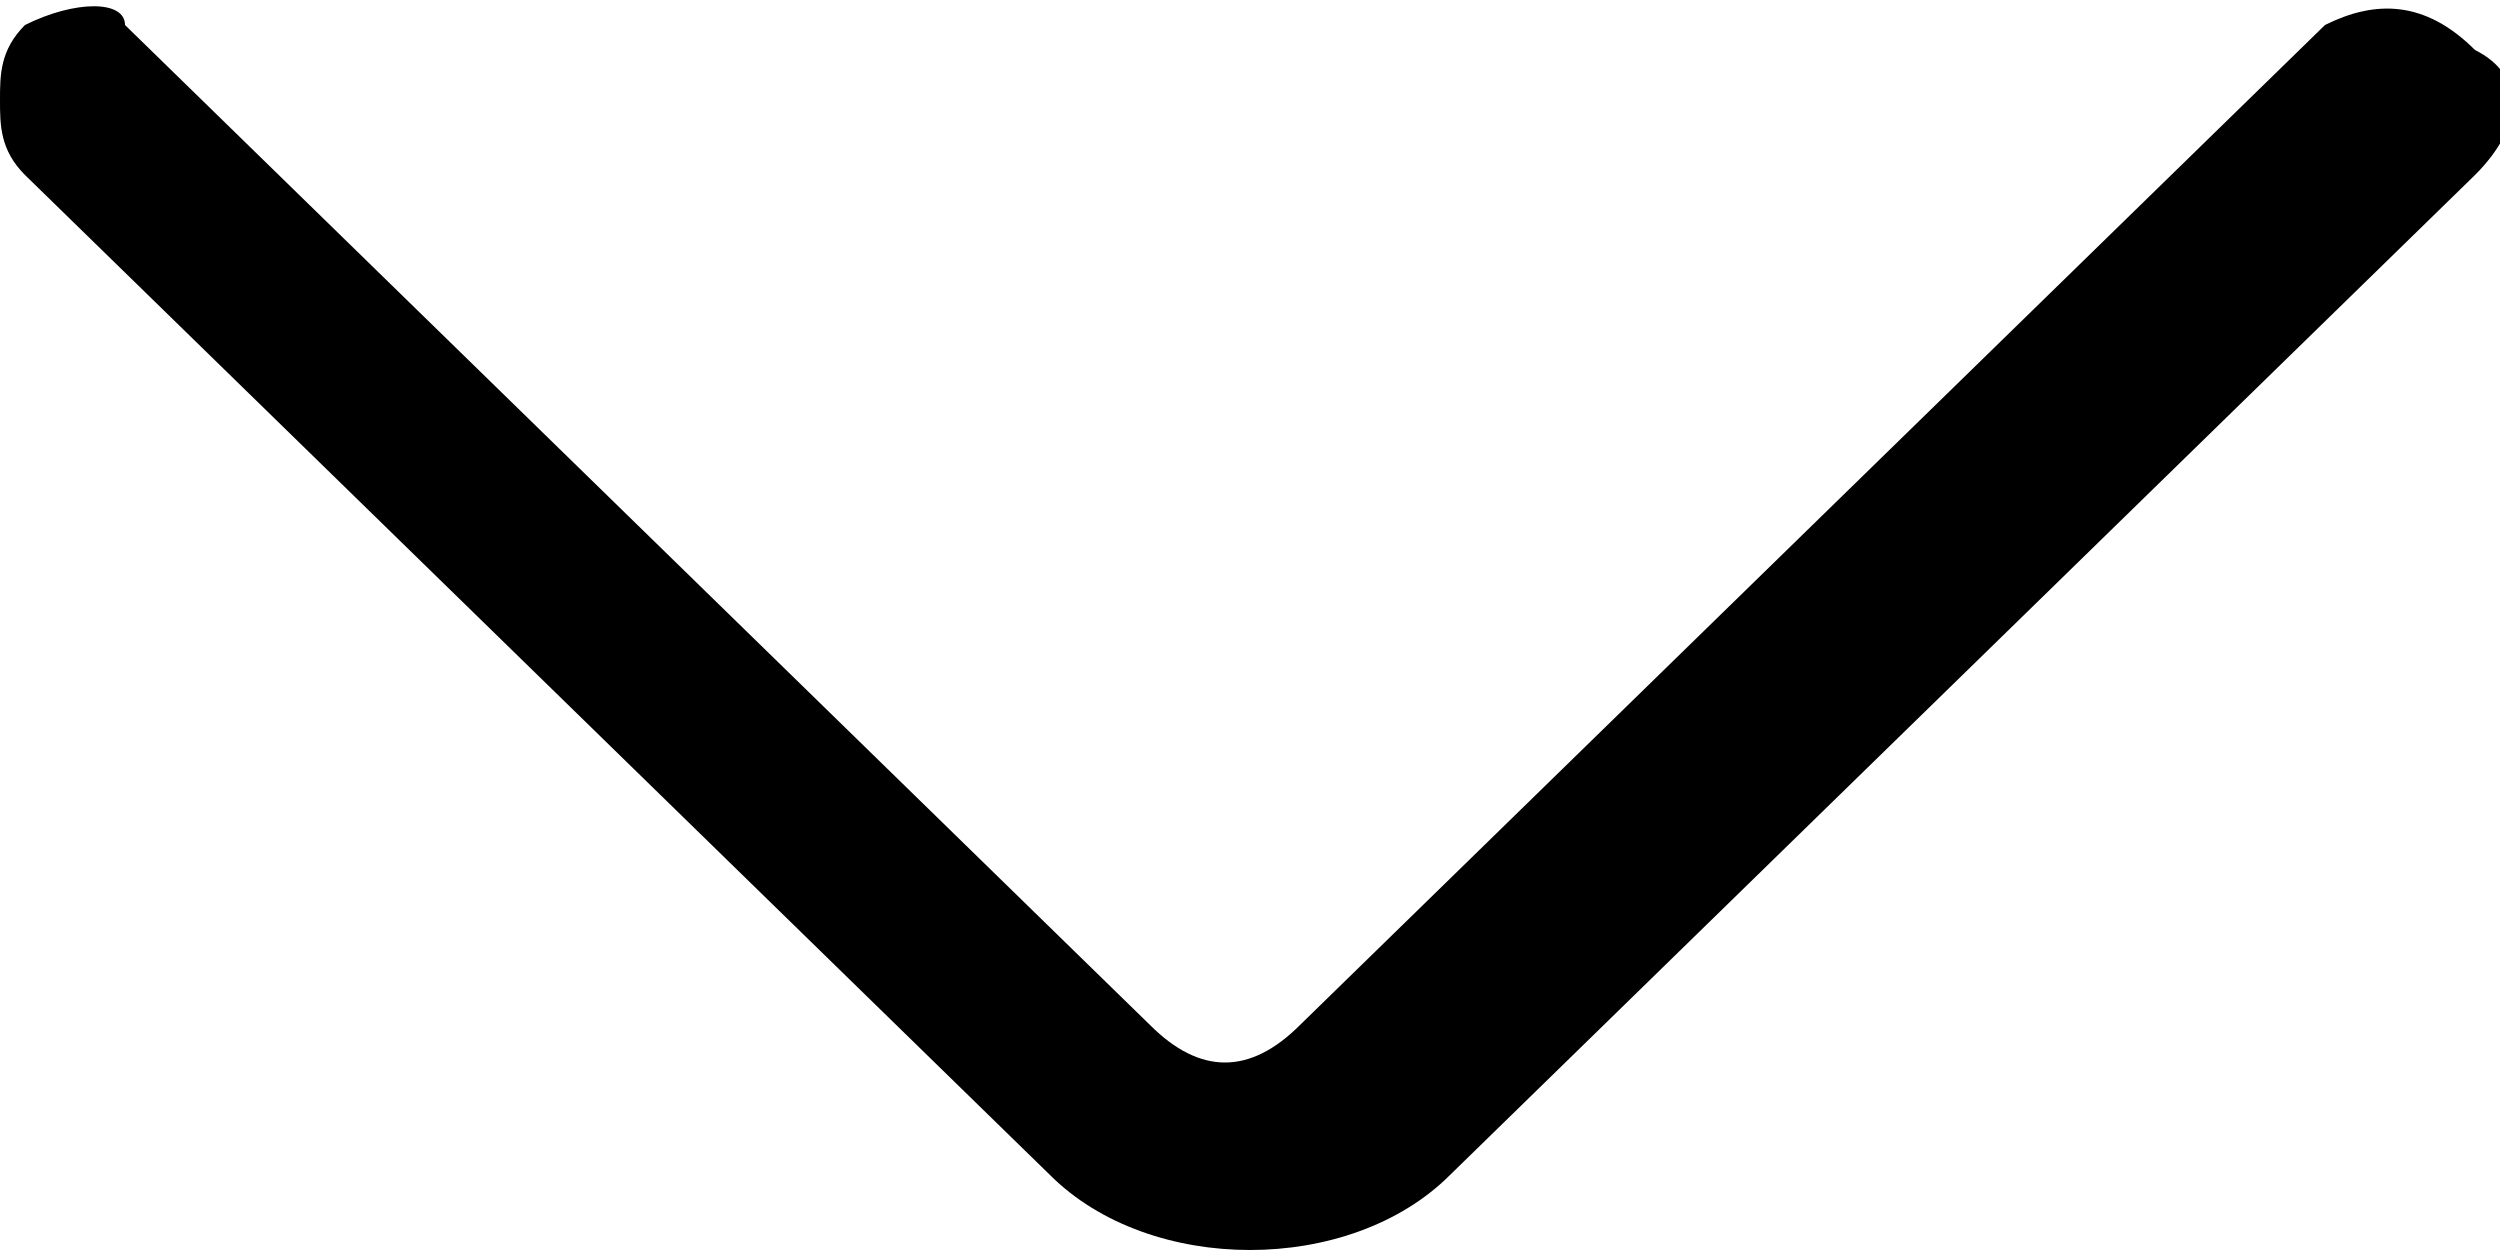 <?xml version="1.0" encoding="utf-8"?>
<!-- Generator: Adobe Illustrator 24.1.0, SVG Export Plug-In . SVG Version: 6.00 Build 0)  -->
<svg version="1.1" id="Capa_1" xmlns="http://www.w3.org/2000/svg" xmlns:xlink="http://www.w3.org/1999/xlink" x="0px" y="0px"
	 viewBox="0 0 10 5" style="enable-background:new 0 0 10 5;" xml:space="preserve">
<g>
	<g>
		<path d="M5.8,4.7l4.1-4c0.2-0.2,0.2-0.4,0-0.5C9.7,0,9.5,0,9.3,0.1l-4.1,4c-0.2,0.2-0.4,0.2-0.6,0l-4.1-4C0.5,0,0.3,0,0.1,0.1
			C0,0.2,0,0.3,0,0.4c0,0.1,0,0.2,0.1,0.3l4.1,4C4.6,5.1,5.4,5.1,5.8,4.7z"/>
	</g>
</g>
</svg>
